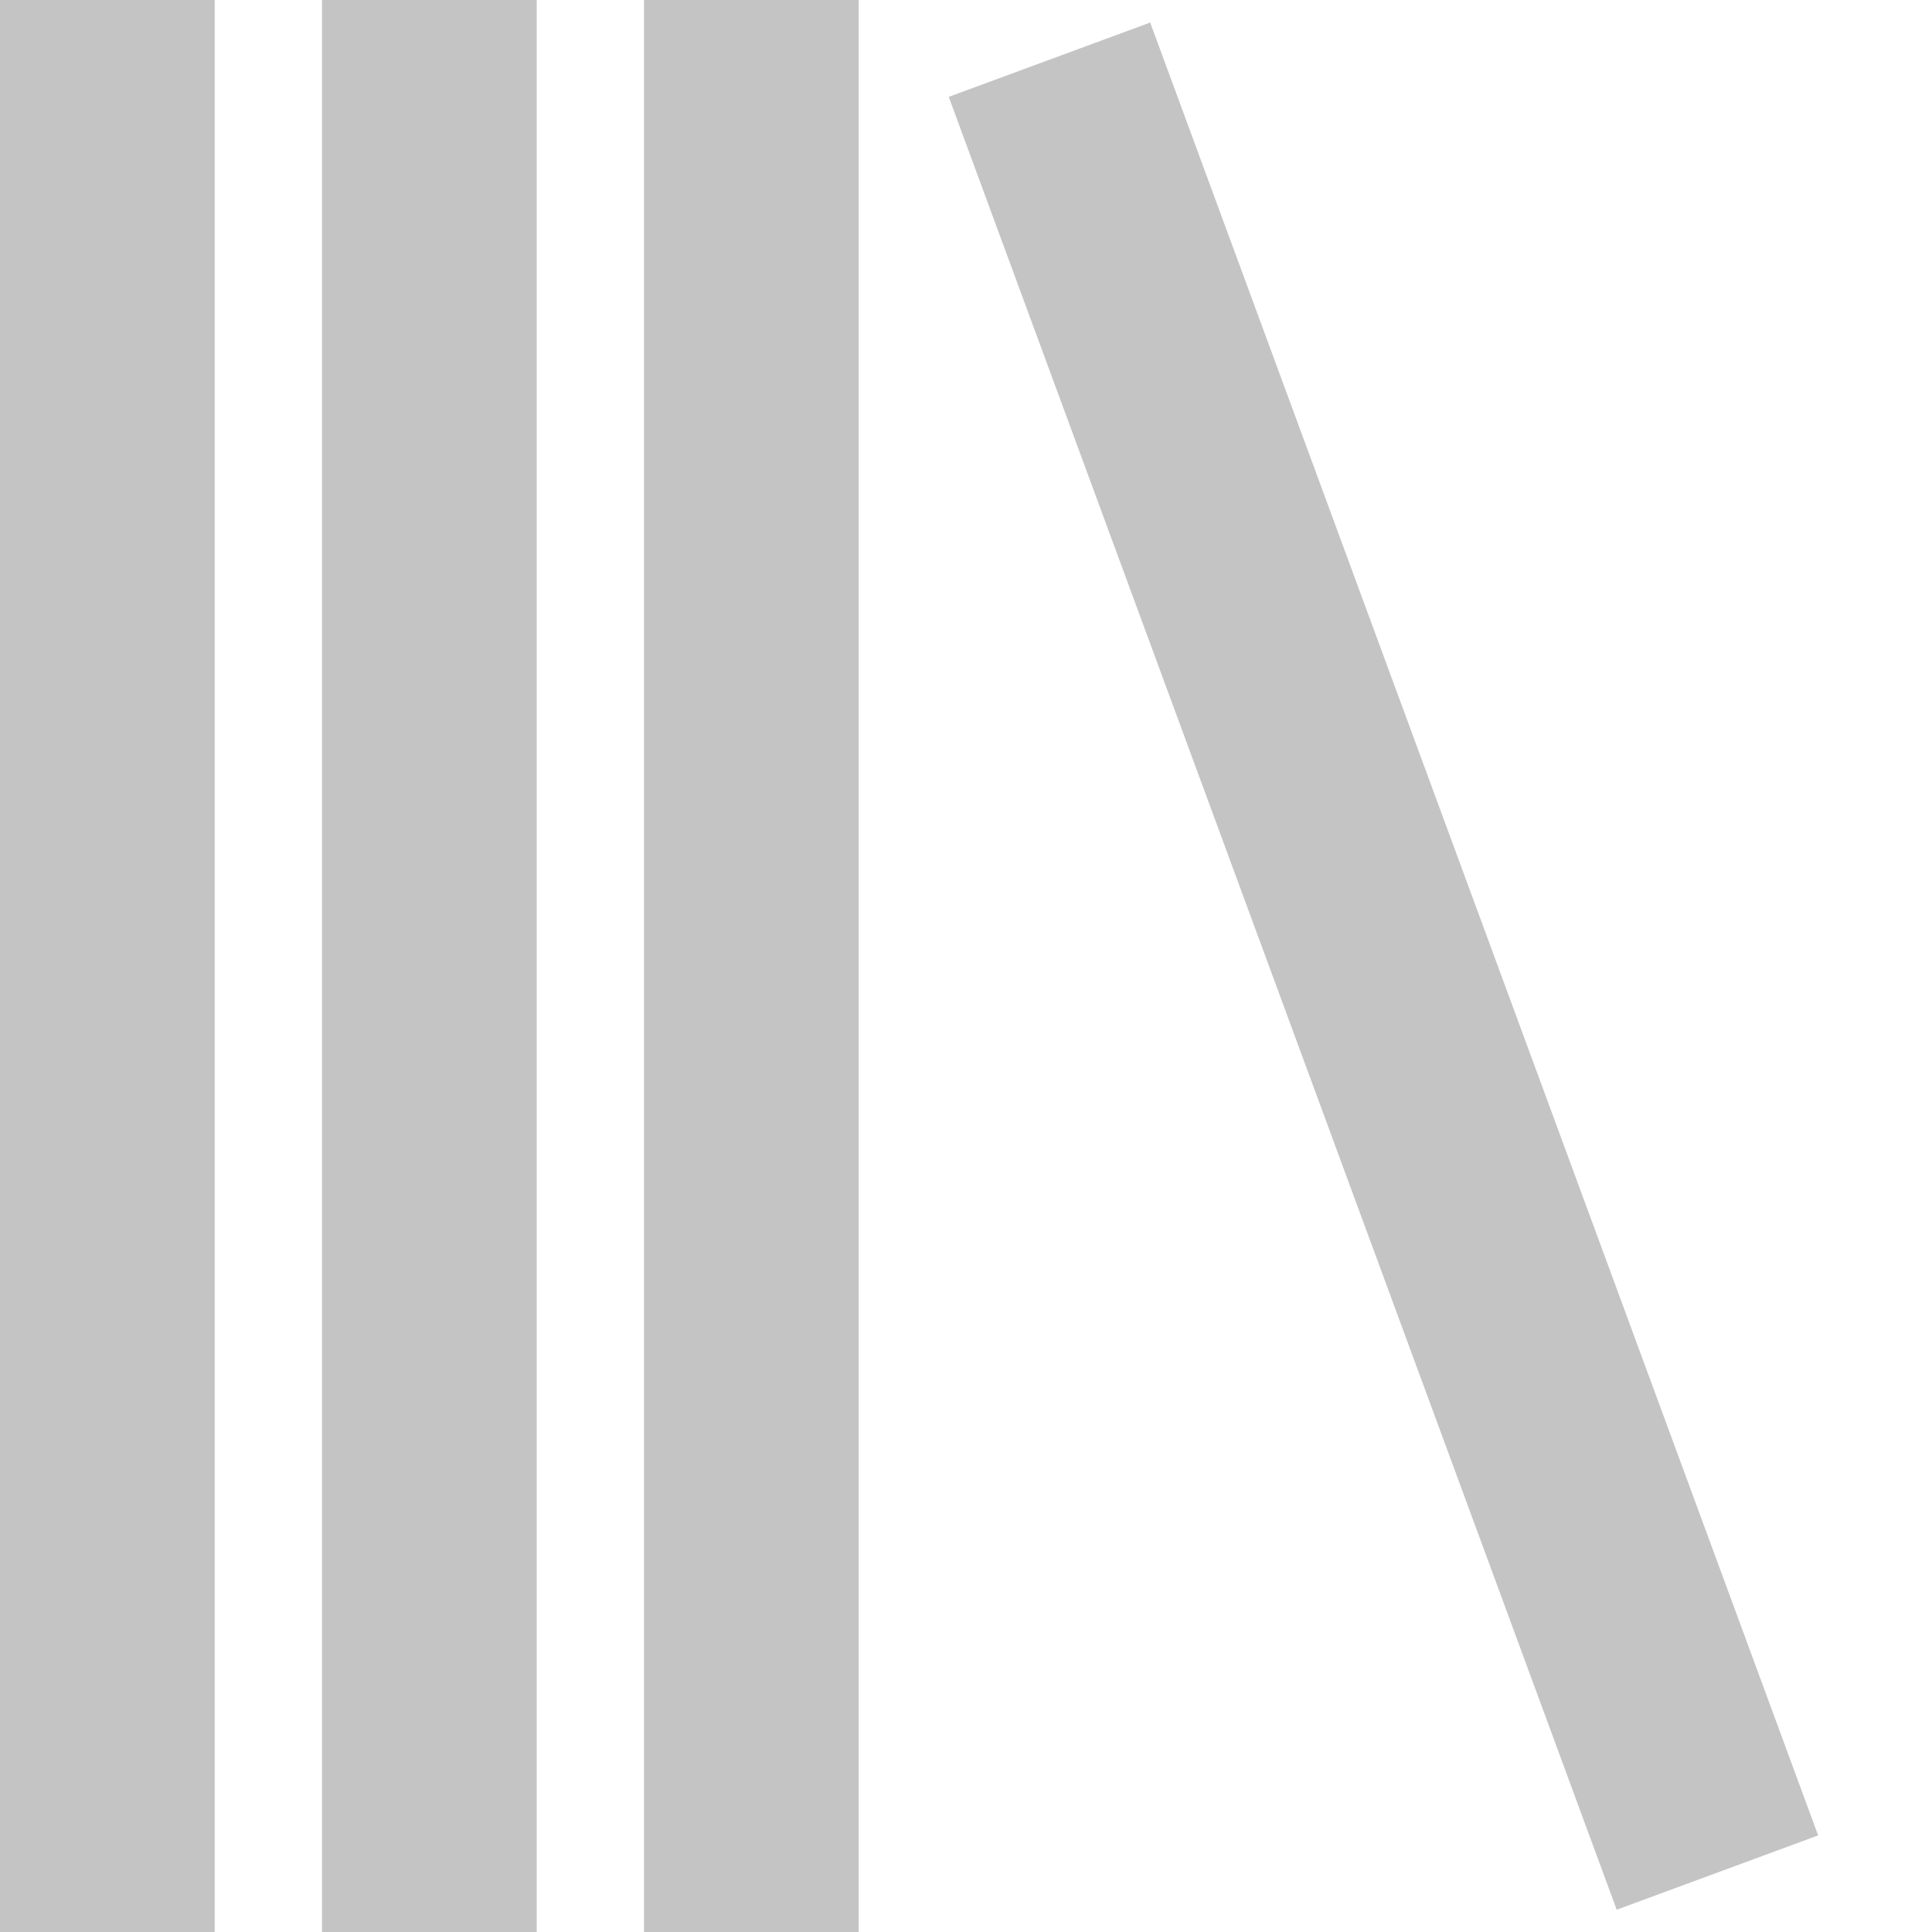 <svg width="15" height="15" viewBox="0 0 15 15" fill="none" xmlns="http://www.w3.org/2000/svg">
<path d="M2.5 0H4.167V15H2.5V0ZM0 0H1.667V15H0V0ZM5 0H6.667V15H5V0ZM12.552 14.827L7.366 0.752L8.93 0.175L14.116 14.25L12.552 14.827Z" fill="#C4C4C4"/>
</svg>
